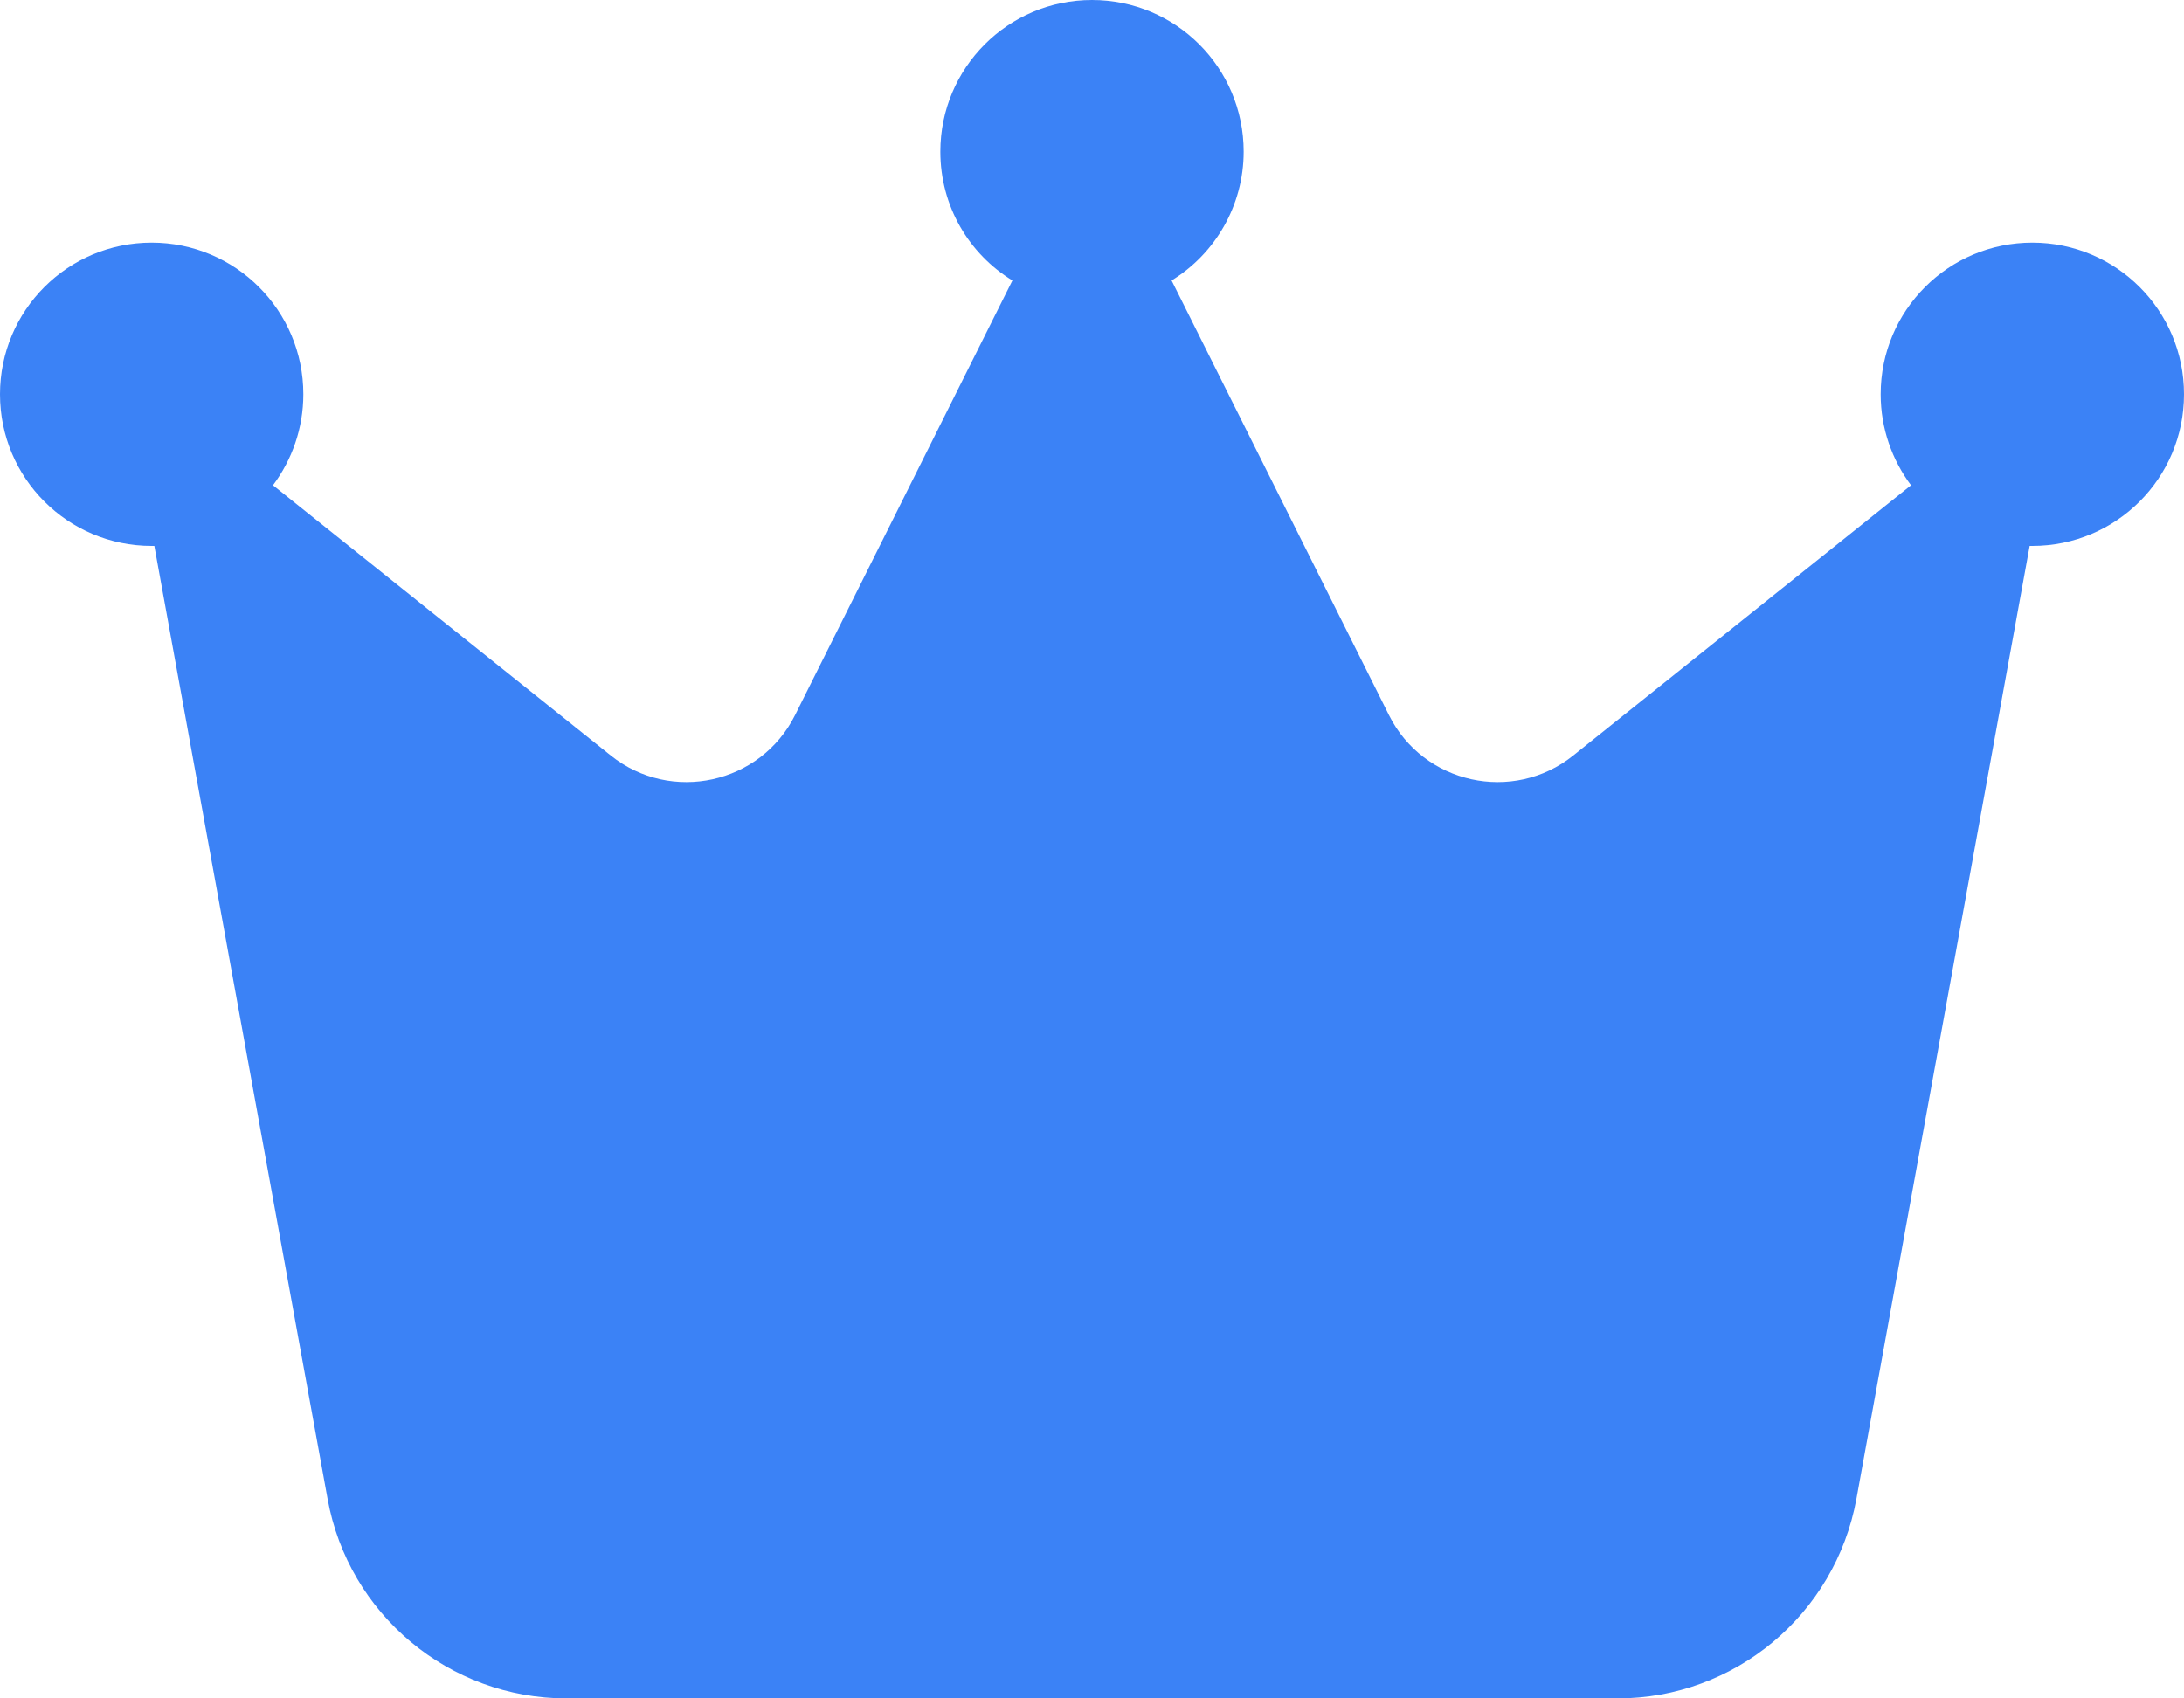 <svg width="18" height="14" viewBox="0 0 18 14" fill="none" xmlns="http://www.w3.org/2000/svg">
<path d="M9.656 2.312C10.012 2.094 10.25 1.697 10.25 1.25C10.25 0.559 9.691 0 9 0C8.309 0 7.75 0.559 7.75 1.25C7.75 1.7 7.987 2.094 8.344 2.312L6.553 5.894C6.269 6.463 5.531 6.625 5.034 6.228L2.25 4C2.406 3.791 2.5 3.531 2.5 3.25C2.5 2.559 1.941 2 1.25 2C0.559 2 0 2.559 0 3.25C0 3.941 0.559 4.5 1.25 4.5C1.256 4.5 1.266 4.5 1.272 4.5L2.7 12.356C2.872 13.306 3.7 14 4.669 14H13.331C14.297 14 15.125 13.309 15.3 12.356L16.728 4.5C16.734 4.5 16.744 4.5 16.75 4.5C17.441 4.5 18 3.941 18 3.25C18 2.559 17.441 2 16.75 2C16.059 2 15.5 2.559 15.5 3.25C15.5 3.531 15.594 3.791 15.75 4L12.966 6.228C12.469 6.625 11.731 6.463 11.447 5.894L9.656 2.312Z" fill="#3B82F6"/>
</svg>
